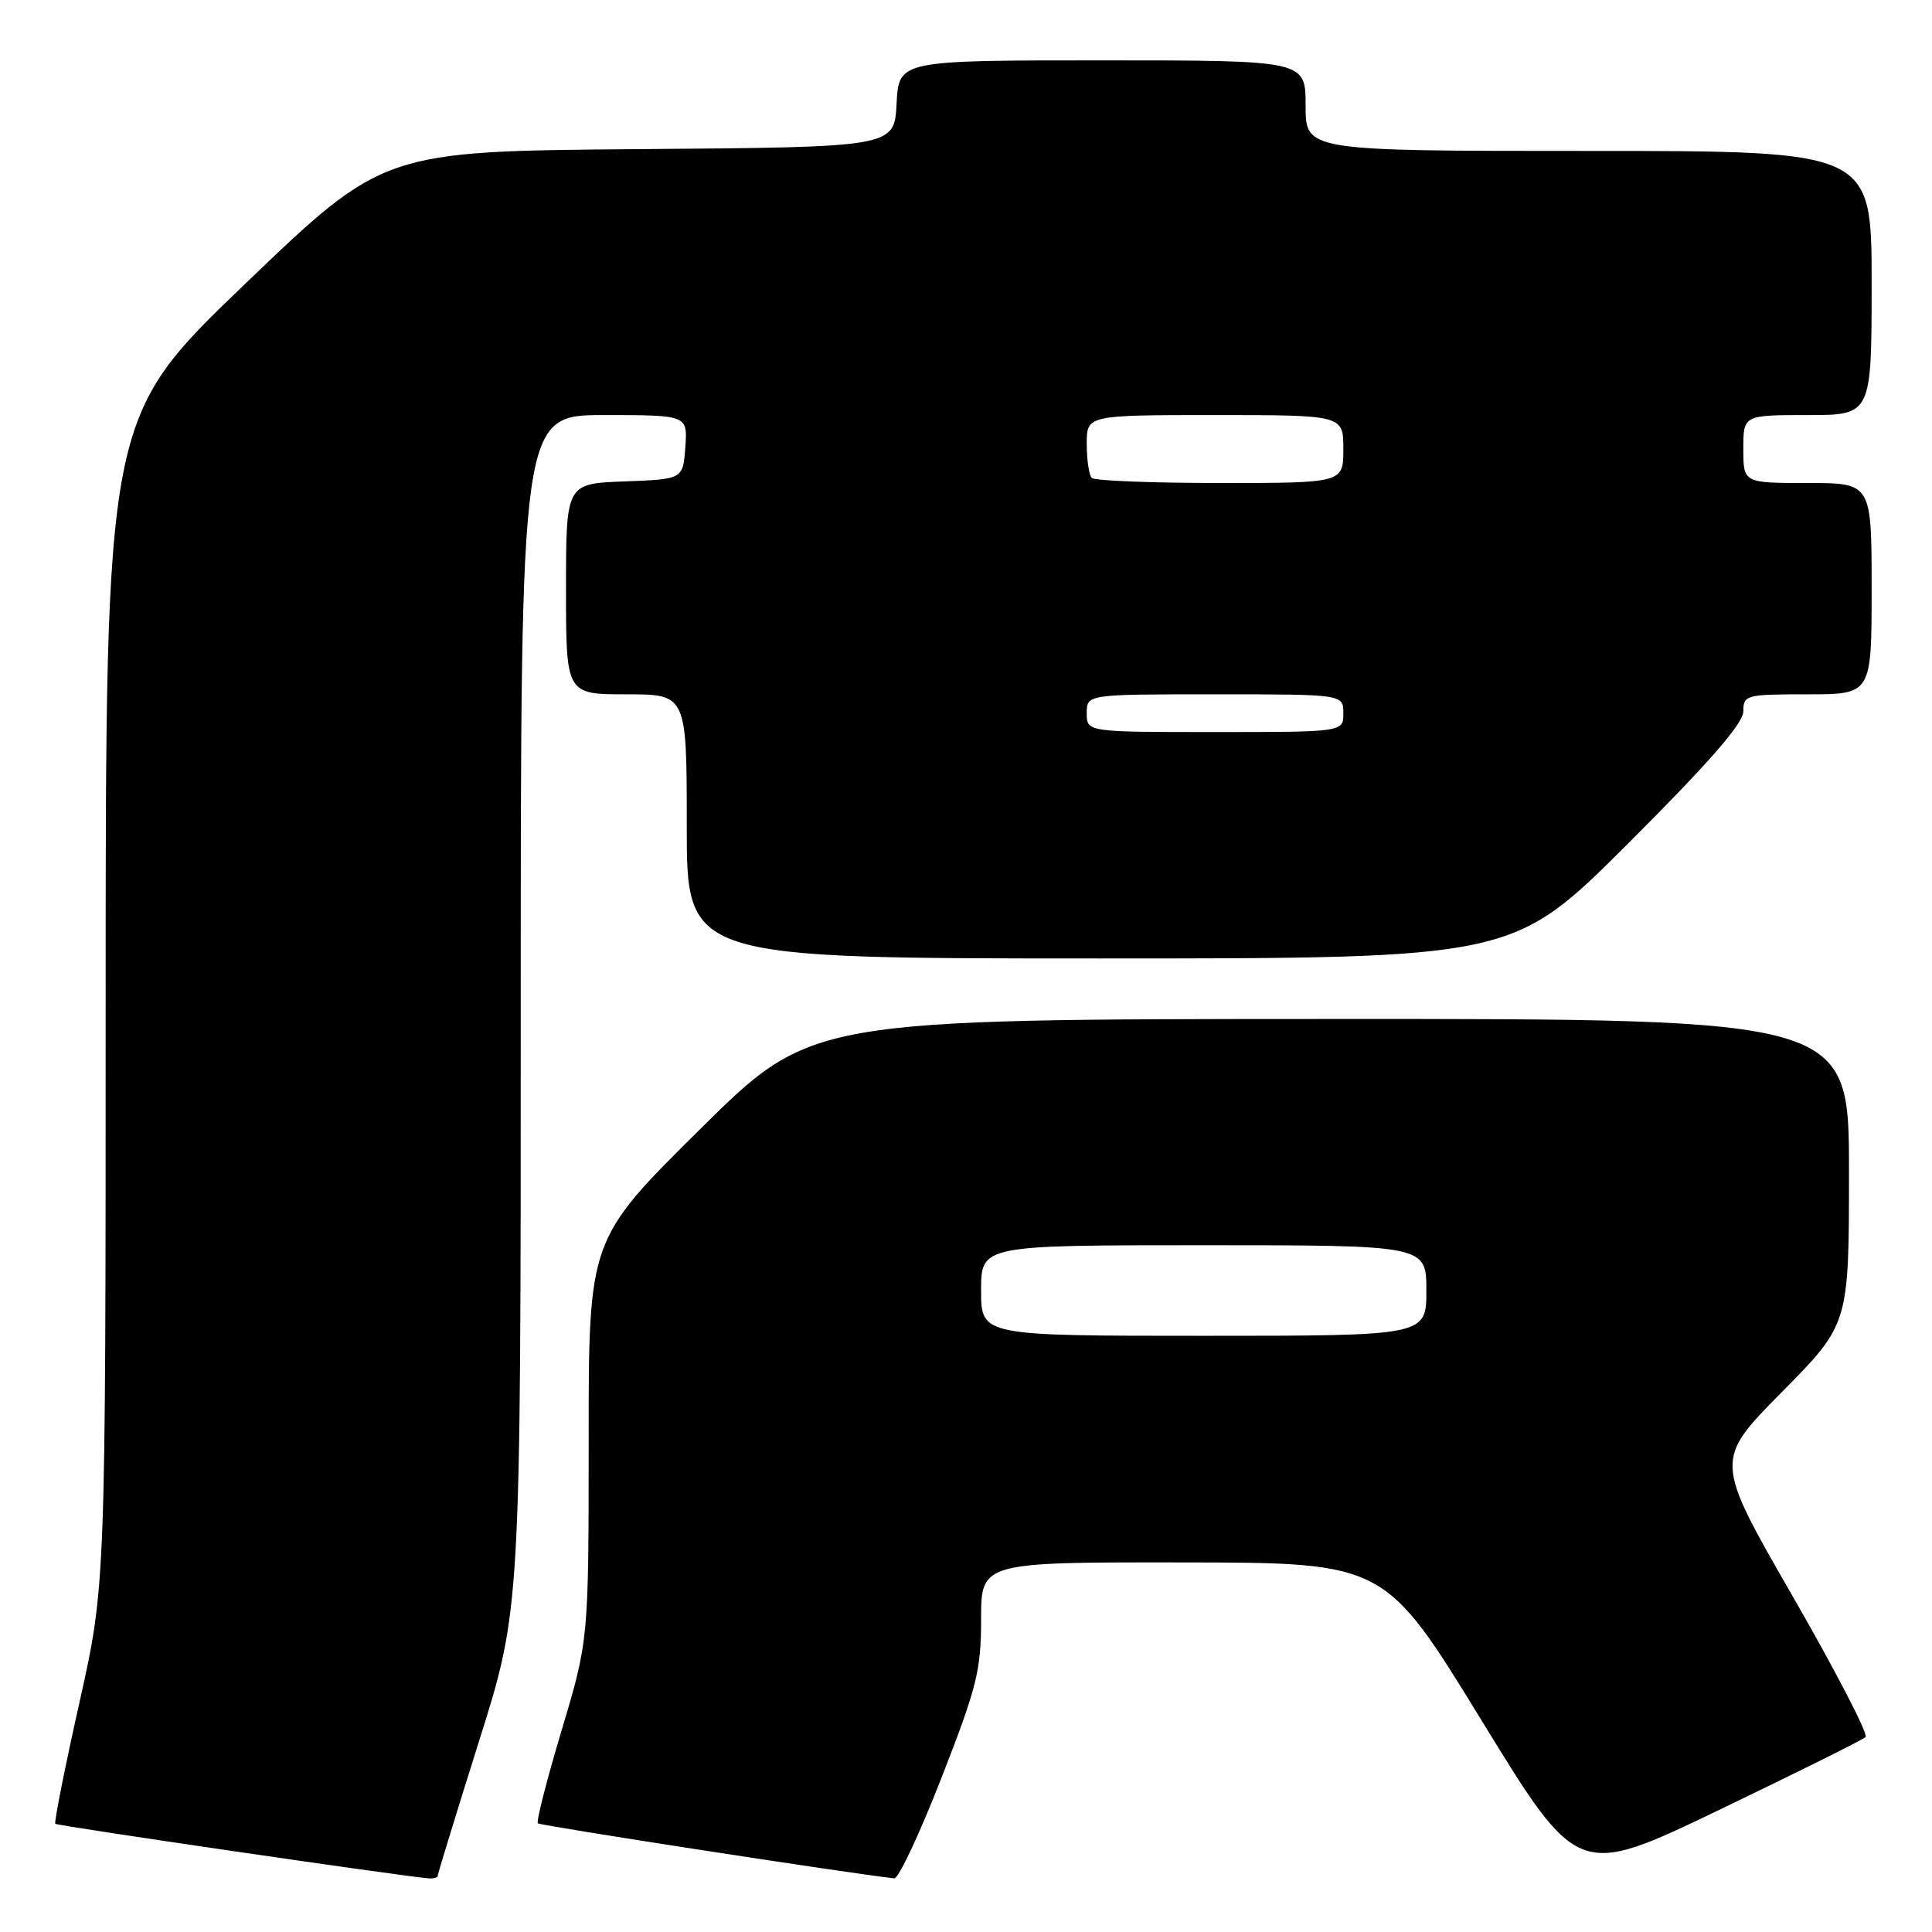 <?xml version="1.0" encoding="UTF-8" standalone="no"?>
<!DOCTYPE svg PUBLIC "-//W3C//DTD SVG 1.1//EN" "http://www.w3.org/Graphics/SVG/1.1/DTD/svg11.dtd" >
<svg xmlns="http://www.w3.org/2000/svg" xmlns:xlink="http://www.w3.org/1999/xlink" version="1.1" viewBox="0 0 256 256">
 <g >
 <path fill="currentColor"
d=" M 58.00 248.55 C 58.00 248.30 60.48 240.23 63.50 230.63 C 69.00 213.18 69.00 213.18 69.00 134.09 C 69.00 55.00 69.00 55.00 80.06 55.00 C 91.11 55.00 91.11 55.00 90.81 59.25 C 90.50 63.50 90.50 63.50 82.75 63.79 C 75.00 64.08 75.00 64.08 75.00 78.04 C 75.00 92.00 75.00 92.00 83.00 92.00 C 91.00 92.00 91.00 92.00 91.00 109.50 C 91.00 127.00 91.00 127.00 145.74 127.00 C 200.48 127.00 200.48 127.00 215.74 111.76 C 226.43 101.09 231.00 95.85 231.00 94.26 C 231.00 92.09 231.34 92.00 239.50 92.00 C 248.00 92.00 248.00 92.00 248.00 78.00 C 248.00 64.00 248.00 64.00 239.50 64.00 C 231.00 64.00 231.00 64.00 231.00 59.50 C 231.00 55.00 231.00 55.00 239.50 55.00 C 248.00 55.00 248.00 55.00 248.00 37.50 C 248.00 20.00 248.00 20.00 210.50 20.00 C 173.00 20.00 173.00 20.00 173.00 14.00 C 173.00 8.00 173.00 8.00 146.05 8.00 C 119.10 8.00 119.10 8.00 118.80 13.75 C 118.50 19.50 118.50 19.50 84.65 19.76 C 50.80 20.03 50.80 20.03 32.40 37.69 C 14.00 55.36 14.00 55.36 14.00 132.72 C 14.00 210.09 14.00 210.09 10.50 225.71 C 8.58 234.30 7.15 241.48 7.33 241.66 C 7.60 241.94 52.72 248.53 56.75 248.89 C 57.44 248.95 58.00 248.80 58.00 248.55 Z  M 124.75 235.57 C 129.44 223.58 130.00 221.33 130.00 214.57 C 130.00 207.00 130.00 207.00 156.75 207.03 C 183.50 207.06 183.50 207.06 196.30 227.94 C 209.09 248.81 209.09 248.81 227.80 239.82 C 238.08 234.88 246.81 230.54 247.20 230.17 C 247.58 229.80 243.23 221.40 237.53 211.50 C 227.17 193.50 227.17 193.50 236.08 184.48 C 245.00 175.46 245.00 175.46 245.00 155.23 C 245.00 135.00 245.00 135.00 176.25 135.02 C 107.50 135.04 107.50 135.04 92.75 149.64 C 78.00 164.24 78.00 164.24 78.00 190.77 C 78.00 217.29 78.00 217.29 74.43 229.24 C 72.46 235.81 71.04 241.37 71.27 241.60 C 71.58 241.91 112.70 248.26 118.50 248.89 C 119.05 248.95 121.87 242.96 124.75 235.57 Z  M 144.00 94.50 C 144.00 92.00 144.00 92.00 161.00 92.00 C 178.00 92.00 178.00 92.00 178.00 94.50 C 178.00 97.00 178.00 97.00 161.00 97.00 C 144.00 97.00 144.00 97.00 144.00 94.50 Z  M 144.67 63.33 C 144.30 62.97 144.00 60.94 144.00 58.83 C 144.00 55.00 144.00 55.00 161.00 55.00 C 178.00 55.00 178.00 55.00 178.00 59.50 C 178.00 64.00 178.00 64.00 161.67 64.00 C 152.68 64.00 145.03 63.70 144.67 63.33 Z  M 130.00 171.00 C 130.00 165.00 130.00 165.00 159.50 165.00 C 189.00 165.00 189.00 165.00 189.00 171.00 C 189.00 177.00 189.00 177.00 159.50 177.00 C 130.00 177.00 130.00 177.00 130.00 171.00 Z "/>
</g>
</svg>